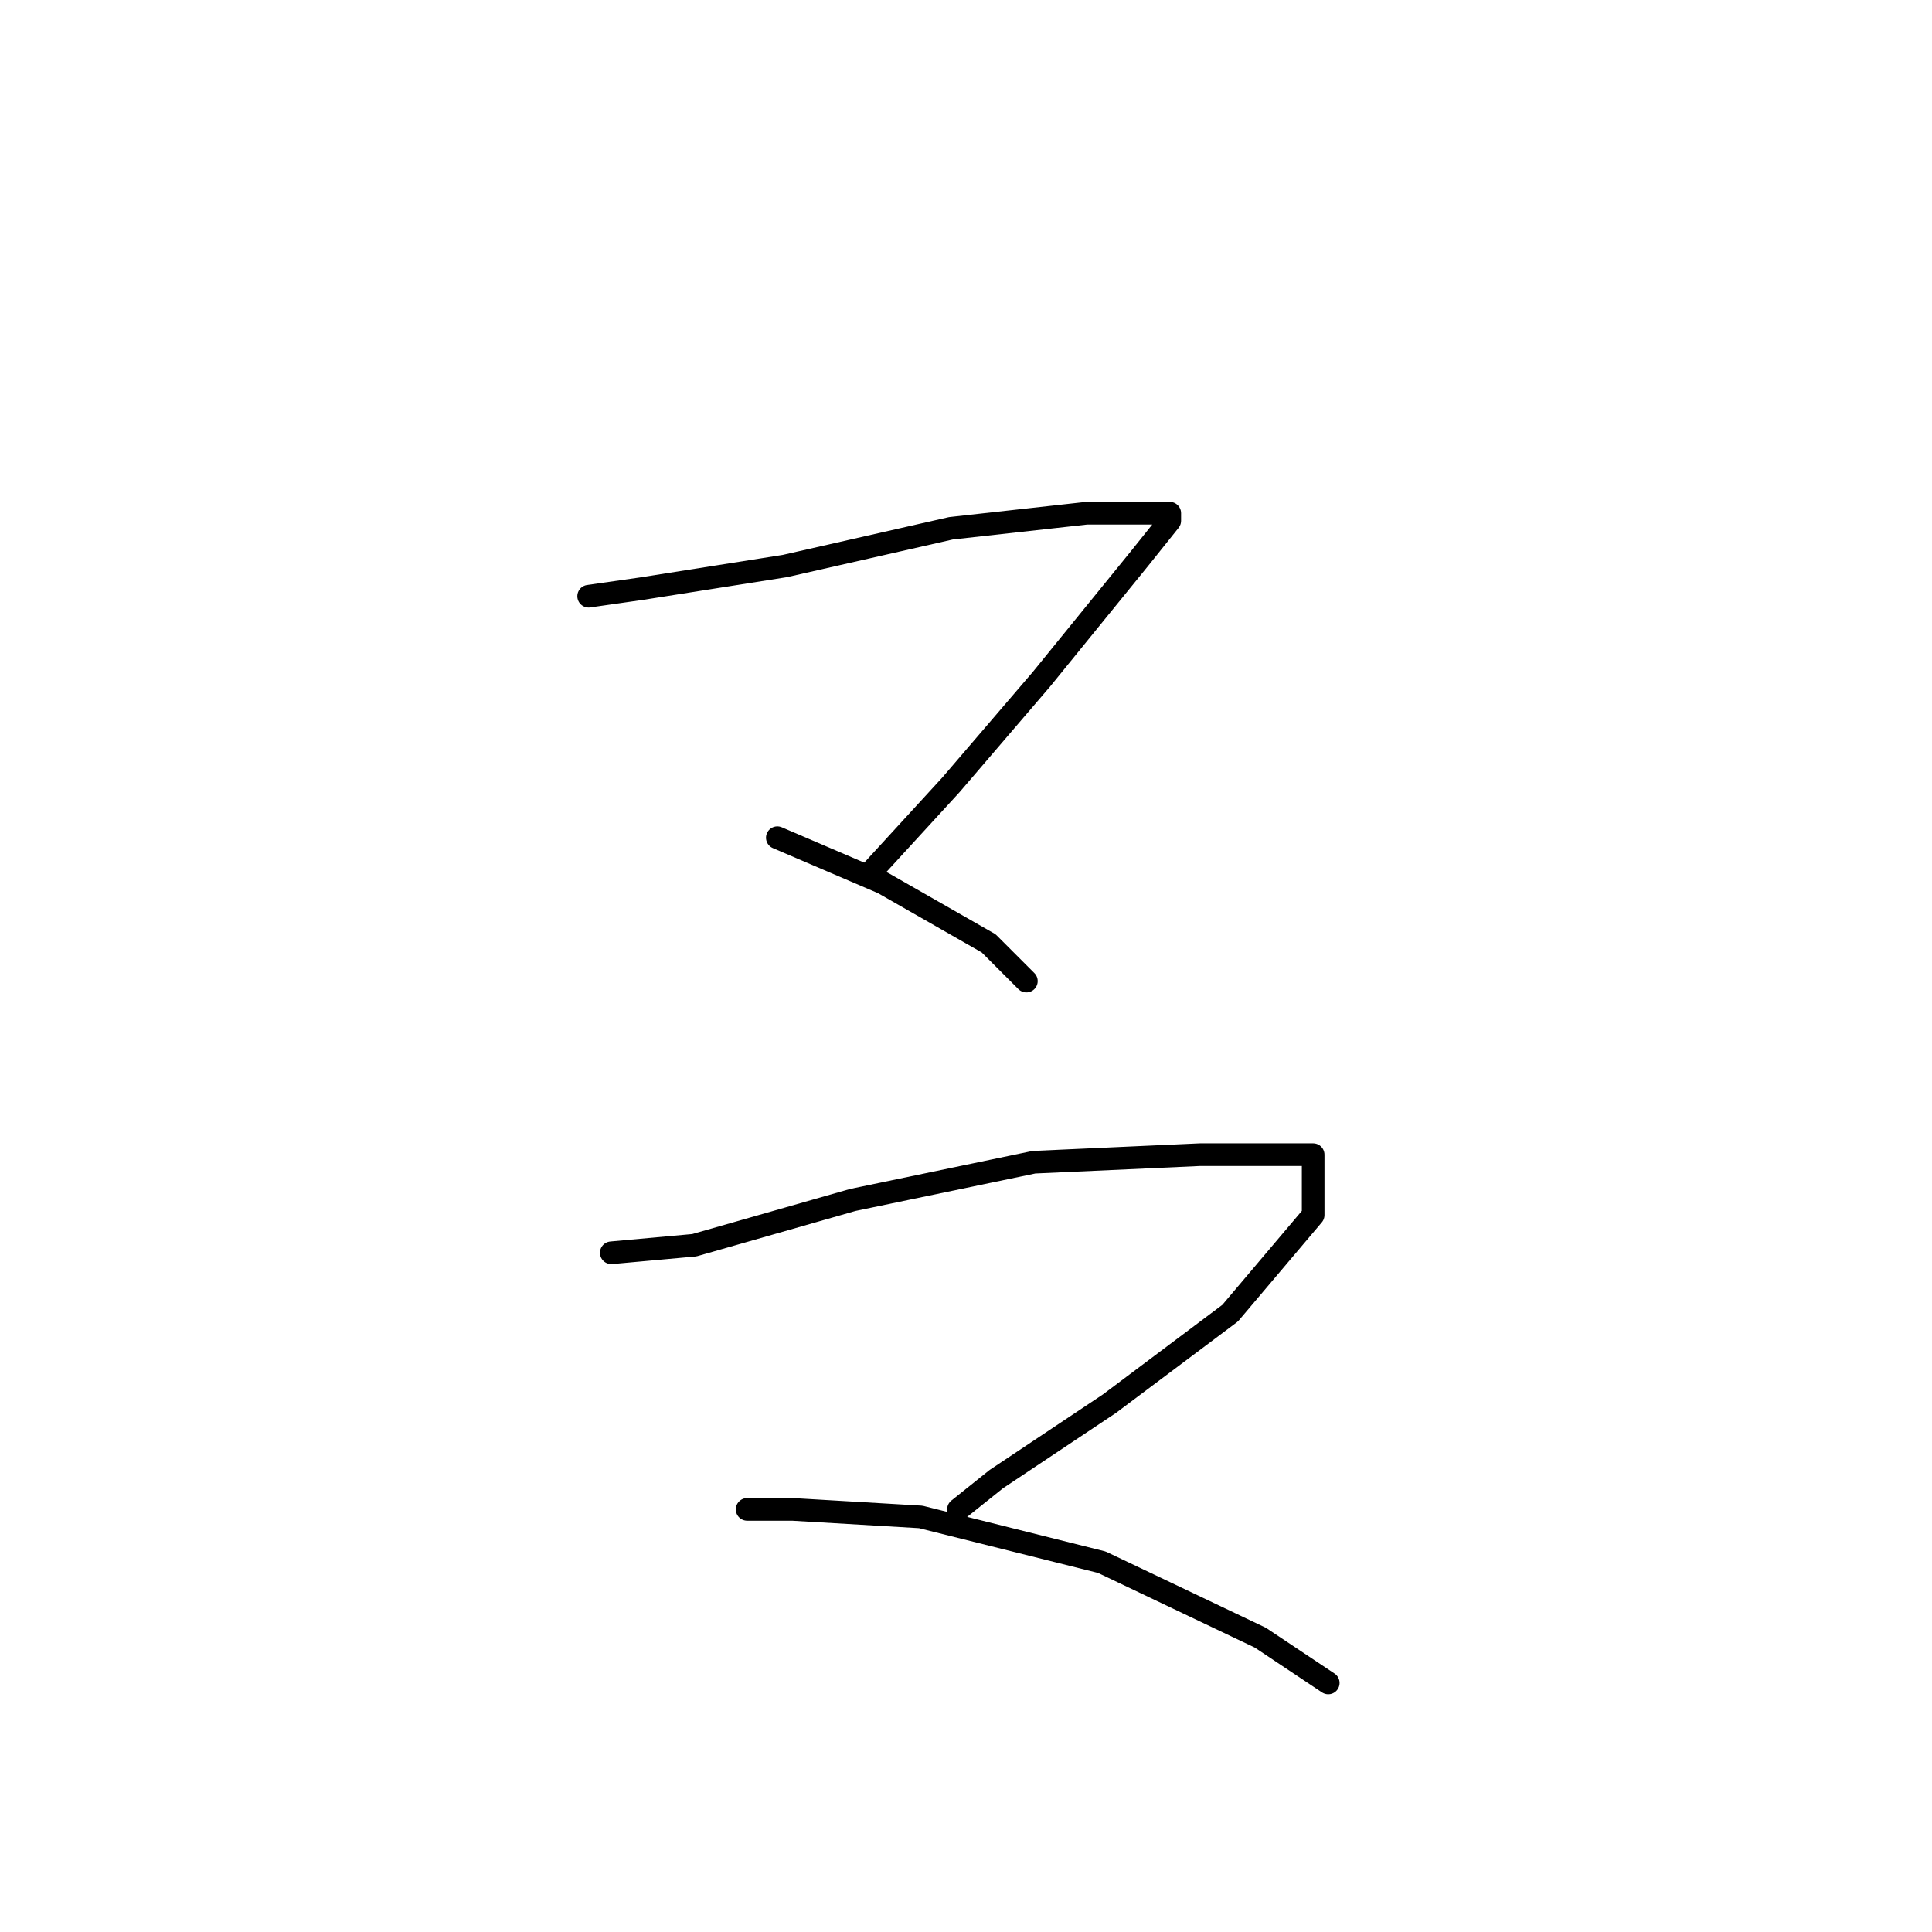 <?xml version="1.0" standalone="no"?>
    <svg width="256" height="256" xmlns="http://www.w3.org/2000/svg" version="1.1">
    <polyline stroke="black" stroke-width="3" stroke-linecap="round" fill="transparent" stroke-linejoin="round" points="78 79 85 78 104 75 126 70 144 68 151 68 155 68 155 69 151 74 138 90 126 104 115 116 115 116 " />
        <polyline stroke="black" stroke-width="3" stroke-linecap="round" fill="transparent" stroke-linejoin="round" points="103 111 117 117 131 125 136 130 136 130 " />
        <polyline stroke="black" stroke-width="3" stroke-linecap="round" fill="transparent" stroke-linejoin="round" points="81 166 92 165 113 159 137 154 159 153 171 153 174 153 174 161 163 174 147 186 132 196 127 200 127 200 " />
        <polyline stroke="black" stroke-width="3" stroke-linecap="round" fill="transparent" stroke-linejoin="round" points="99 200 105 200 122 201 146 207 167 217 176 223 176 223 " />
        </svg>
